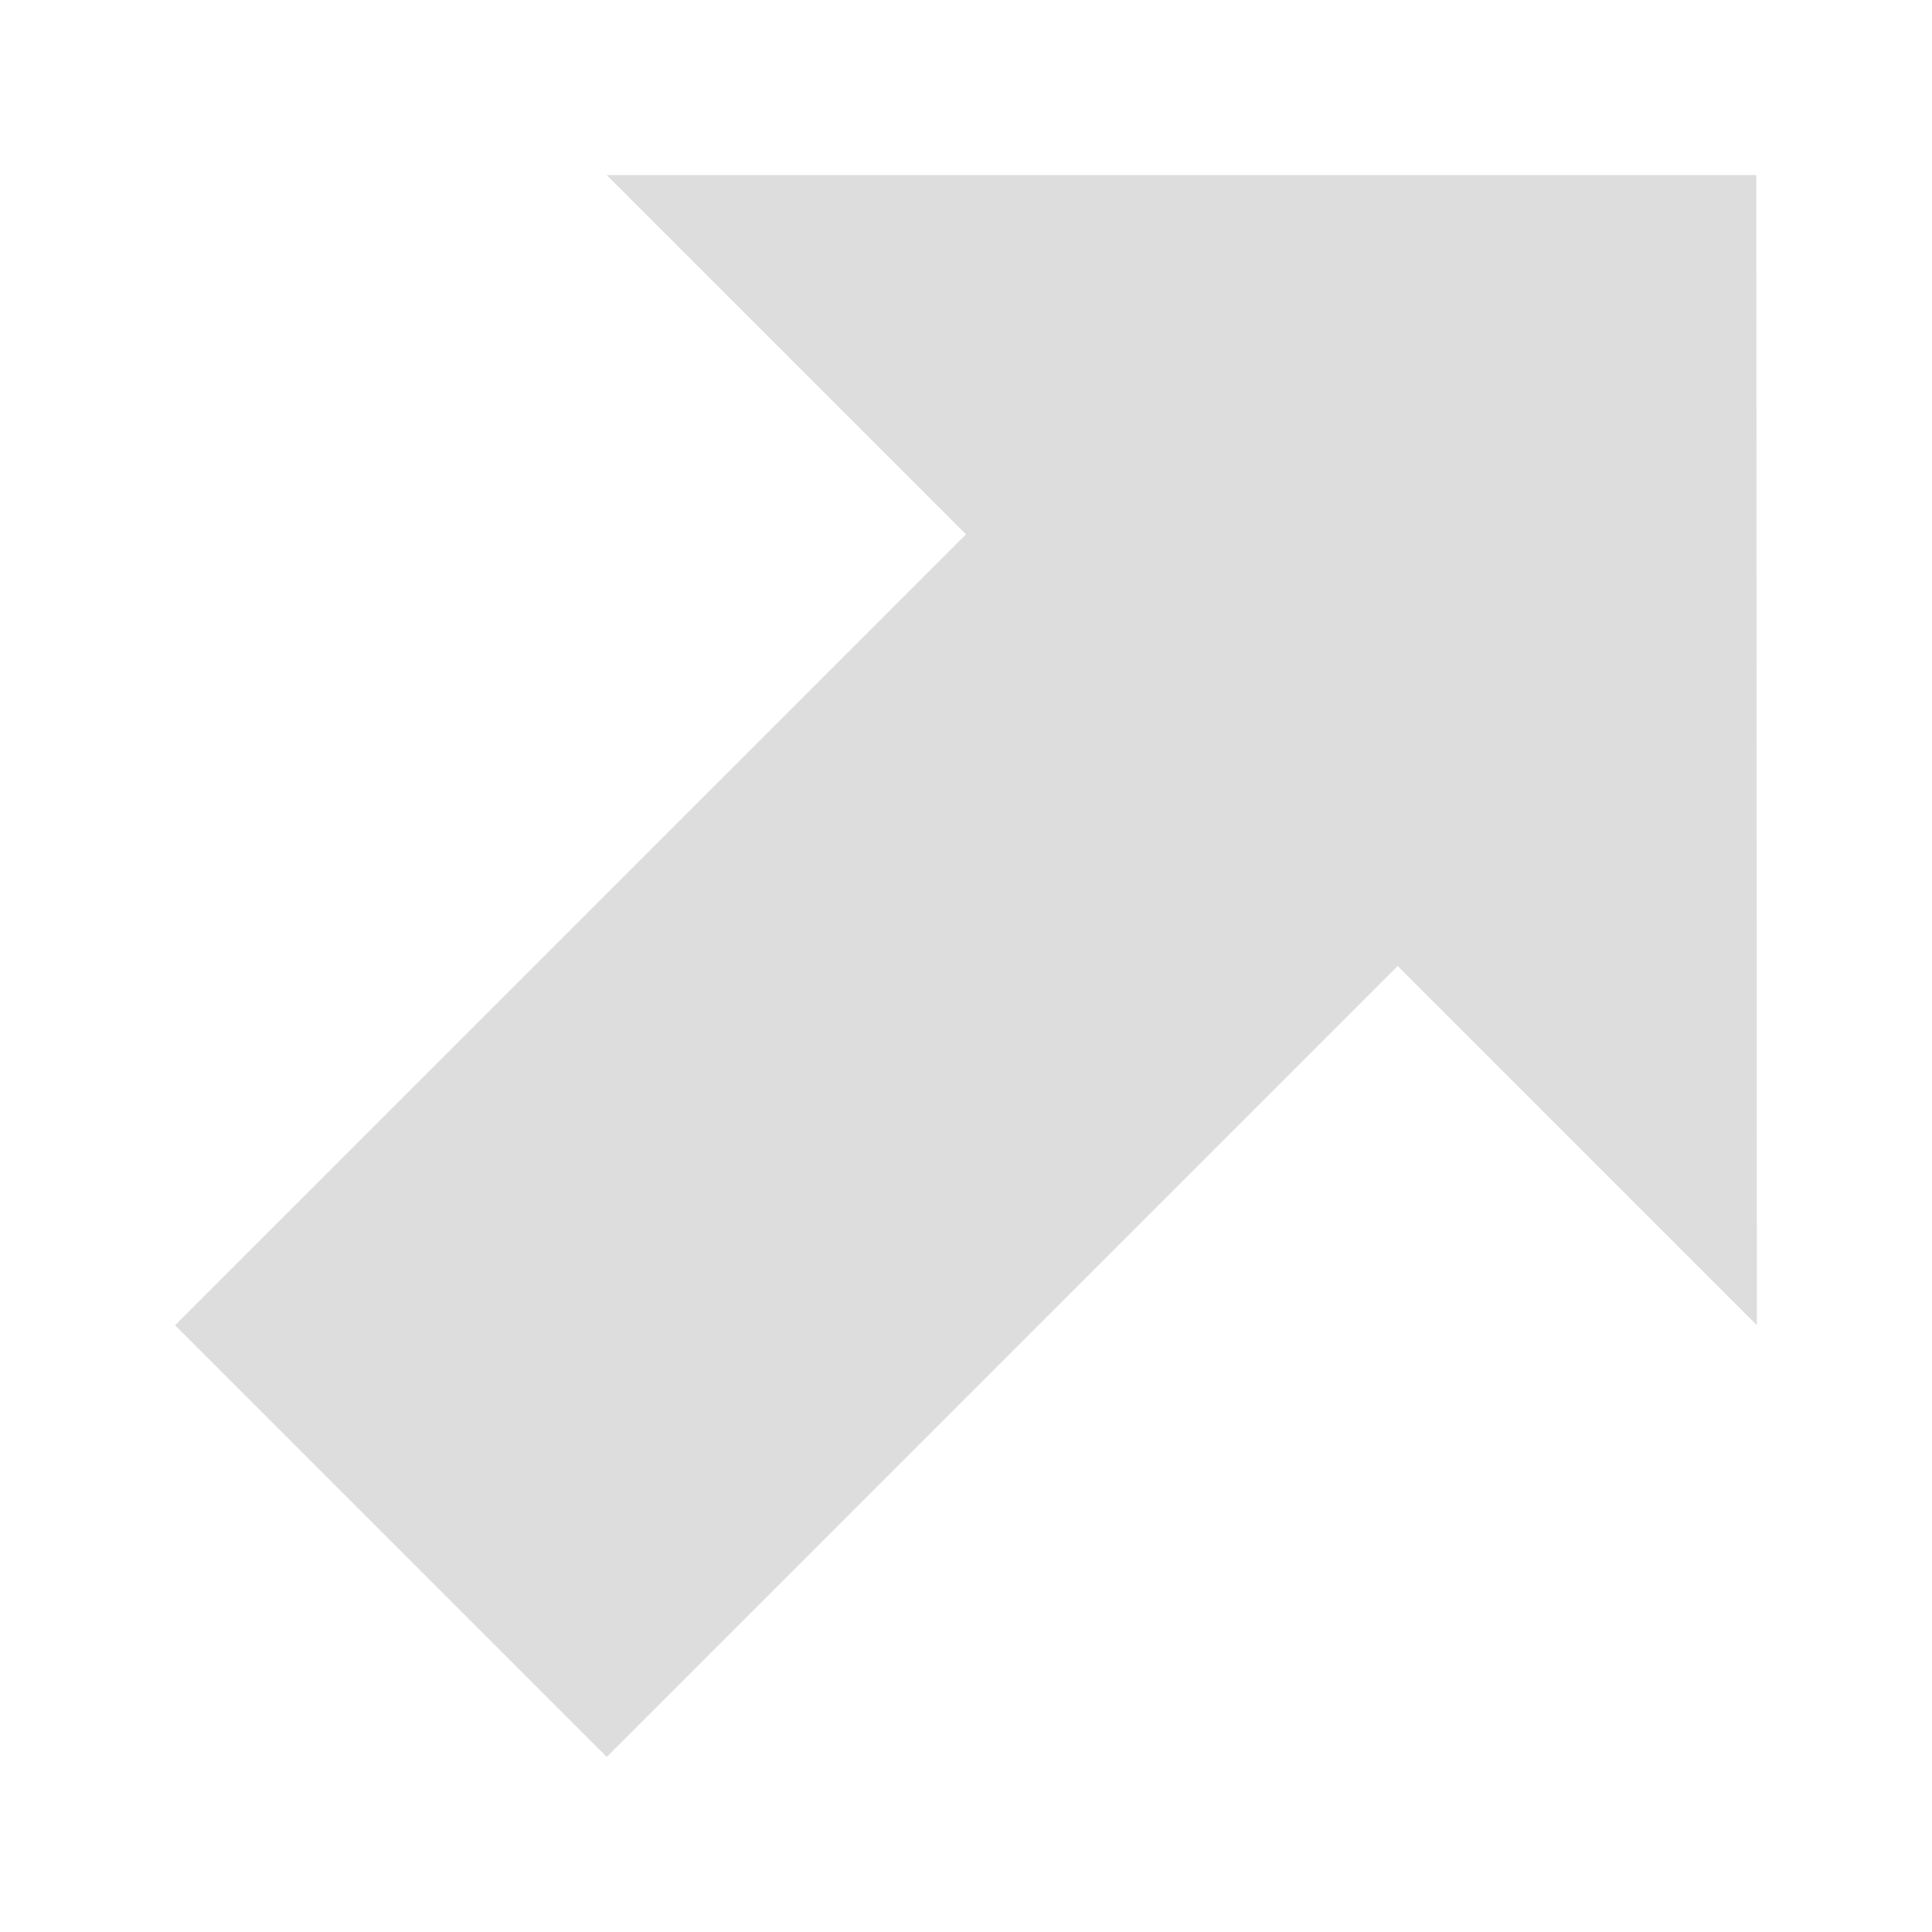 <?xml version="1.0" encoding="utf-8"?>
<svg xmlns="http://www.w3.org/2000/svg" xmlns:xlink="http://www.w3.org/1999/xlink" viewbox="0 0 160 160" width="160" height="160">
  <path fill="#DDDDDD" d="M50.25 14.5L145.45 14.5L145.5 109.75L115.75 80L50.25 145.5L14.5 109.75L80 44.25L50.25 14.5" />
</svg>
